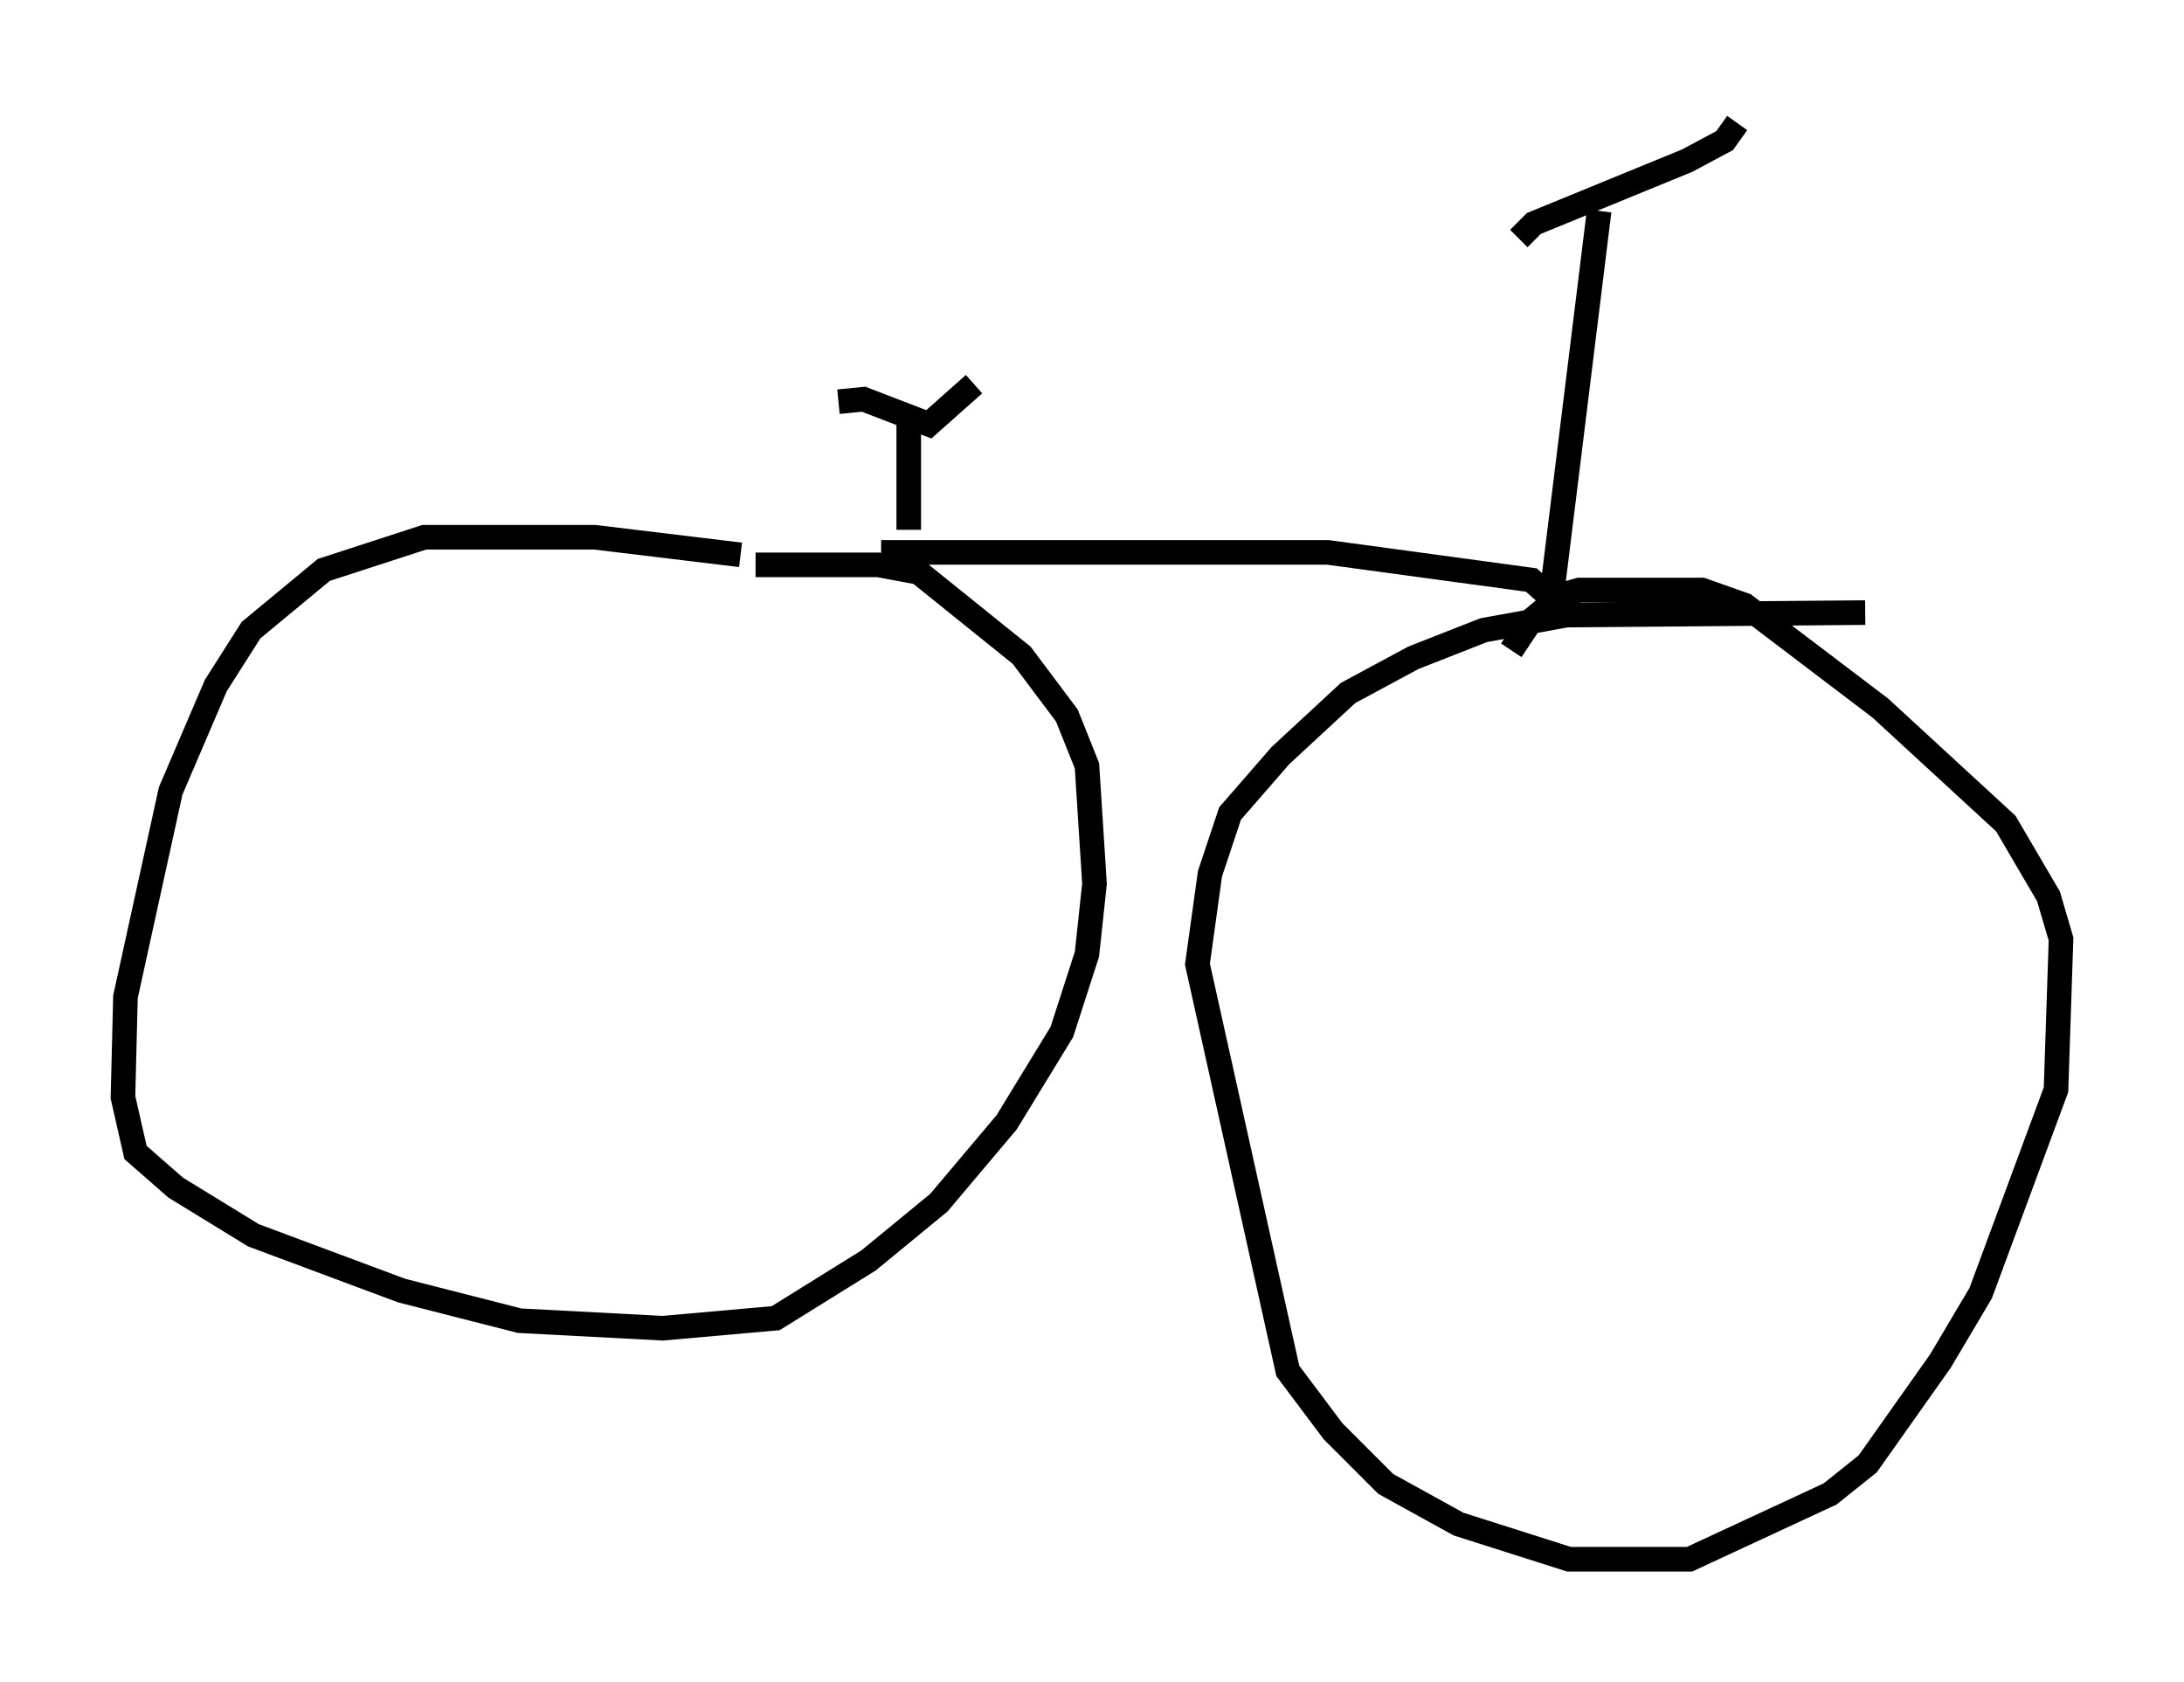 <?xml version="1.0" encoding="utf-8" ?>
<svg baseProfile="full" height="68.392" version="1.1" width="88.809" xmlns="http://www.w3.org/2000/svg" xmlns:ev="http://www.w3.org/2001/xml-events" xmlns:xlink="http://www.w3.org/1999/xlink"><defs /><rect fill="white" height="68.392" width="88.809" x="0" y="0" /><path d="M33.073, 23.273 m-2.96, -0.715 l-5.921, -0.715 -6.942, 0.0 l-4.083, 1.327 -2.96, 2.45 l-1.429, 2.246 -1.838, 4.288 l-1.838, 8.371 -0.102, 4.083 l0.51, 2.246 1.633, 1.429 l3.165, 1.94 6.023, 2.246 l4.798, 1.225 5.819, 0.306 l4.594, -0.408 3.777, -2.348 l2.858, -2.348 2.756, -3.267 l2.246, -3.675 1.021, -3.165 l0.306, -2.858 -0.306, -4.798 l-0.817, -2.042 -1.838, -2.45 l-4.185, -3.369 -1.633, -0.306 l-5.002, 0.0 m45.121, 1.94 l-12.148, 0.102 -3.369, 0.613 l-2.858, 1.123 -2.654, 1.429 l-2.756, 2.552 -2.042, 2.348 l-0.817, 2.45 -0.51, 3.675 l3.675, 16.538 1.838, 2.45 l2.144, 2.144 2.96, 1.633 l4.492, 1.429 4.9, 0.0 l5.717, -2.654 1.531, -1.225 l2.96, -4.185 1.633, -2.756 l3.063, -8.269 0.204, -6.125 l-0.51, -1.735 -1.735, -2.96 l-5.104, -4.696 -5.513, -4.185 l-1.735, -0.613 -5.002, 0.0 l-0.715, 0.204 -1.225, 1.021 l-0.817, 1.225 m-25.623, -3.981 l18.171, 0.0 8.269, 1.123 l0.919, 0.817 m-0.102, -0.102 l1.94, -15.721 m-3.267, 1.123 l0.613, -0.613 6.227, -2.552 l1.531, -0.817 0.51, -0.715 m-33.688, 16.538 l0.0, -4.492 m-2.858, -0.715 l1.021, -0.102 2.654, 1.021 l1.838, -1.633 " fill="none" stroke="black" stroke-width="1" /></svg>